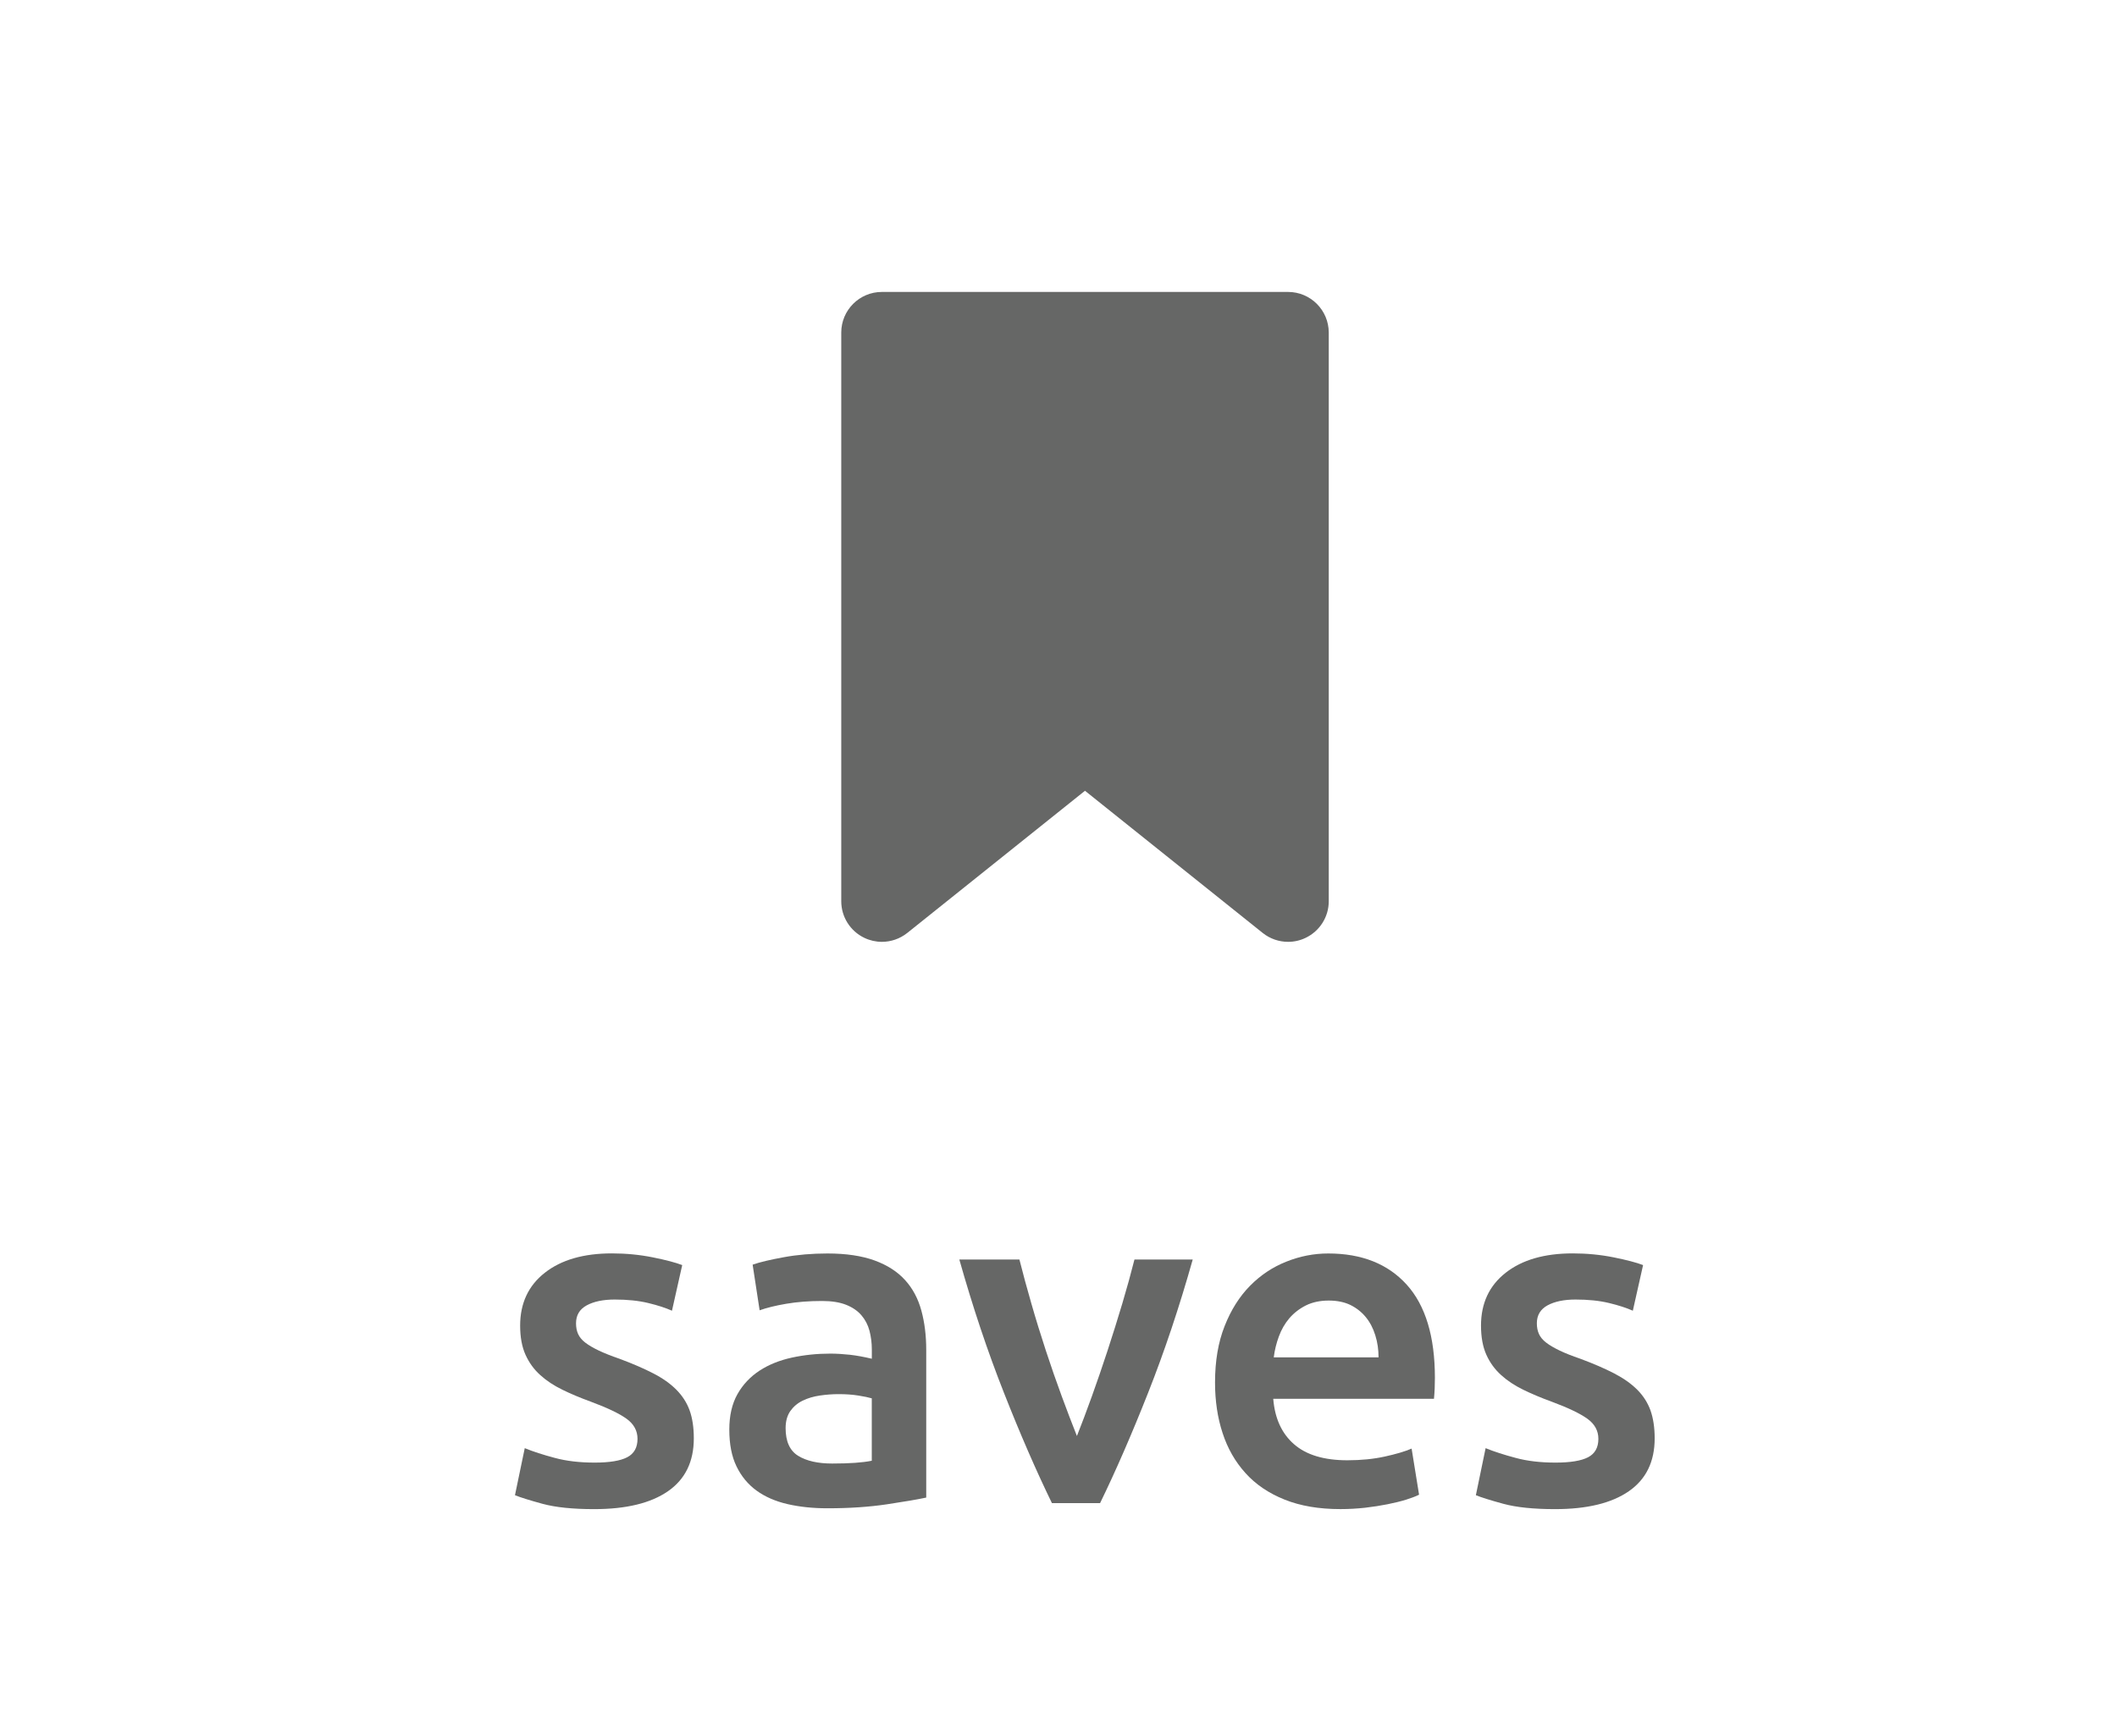 <?xml version="1.0" encoding="utf-8"?>
<!-- Generator: Adobe Illustrator 15.1.0, SVG Export Plug-In . SVG Version: 6.00 Build 0)  -->
<!DOCTYPE svg PUBLIC "-//W3C//DTD SVG 1.1//EN" "http://www.w3.org/Graphics/SVG/1.1/DTD/svg11.dtd">
<svg version="1.1" id="Layer_1" xmlns="http://www.w3.org/2000/svg" xmlns:xlink="http://www.w3.org/1999/xlink" x="0px" y="0px"
	 width="50px" height="41px" viewBox="0 0 50 41" enable-background="new 0 0 50 41" xml:space="preserve">
<g>
	<path fill="#666766" d="M14.045,34.543c0.352,0,0.608-0.042,0.77-0.127c0.161-0.084,0.242-0.229,0.242-0.434
		c0-0.191-0.086-0.349-0.258-0.474c-0.172-0.124-0.457-0.26-0.853-0.407c-0.242-0.088-0.464-0.181-0.666-0.28
		c-0.202-0.099-0.376-0.214-0.522-0.347c-0.147-0.132-0.262-0.291-0.347-0.479c-0.084-0.187-0.126-0.416-0.126-0.688
		c0-0.527,0.194-0.943,0.583-1.248s0.917-0.457,1.584-0.457c0.337,0,0.66,0.032,0.968,0.094c0.308,0.062,0.539,0.123,0.693,0.182
		l-0.242,1.078c-0.146-0.066-0.333-0.127-0.561-0.182c-0.228-0.055-0.492-0.082-0.792-0.082c-0.271,0-0.492,0.046-0.66,0.137
		c-0.169,0.092-0.253,0.233-0.253,0.424c0,0.096,0.016,0.18,0.049,0.253s0.09,0.142,0.17,0.204c0.081,0.062,0.187,0.124,0.319,0.187
		c0.132,0.062,0.293,0.127,0.484,0.192c0.315,0.117,0.583,0.233,0.803,0.347c0.22,0.113,0.402,0.242,0.544,0.385
		c0.143,0.144,0.248,0.307,0.314,0.489c0.066,0.184,0.099,0.404,0.099,0.66c0,0.551-0.203,0.967-0.61,1.249
		s-0.988,0.423-1.744,0.423c-0.506,0-0.913-0.042-1.221-0.126c-0.308-0.084-0.524-0.152-0.649-0.203l0.231-1.111
		c0.198,0.081,0.434,0.157,0.709,0.23C13.38,34.507,13.693,34.543,14.045,34.543z"/>
	<path fill="#666766" d="M19.545,29.604c0.44,0,0.81,0.056,1.111,0.165c0.301,0.11,0.541,0.265,0.72,0.463
		c0.18,0.197,0.308,0.438,0.385,0.72c0.077,0.283,0.115,0.593,0.115,0.93v3.487c-0.205,0.044-0.515,0.097-0.929,0.159
		c-0.415,0.062-0.882,0.094-1.402,0.094c-0.345,0-0.66-0.033-0.946-0.099c-0.286-0.066-0.53-0.173-0.731-0.319
		s-0.359-0.337-0.473-0.572c-0.114-0.234-0.17-0.524-0.17-0.869c0-0.33,0.064-0.608,0.192-0.836
		c0.128-0.227,0.303-0.412,0.522-0.556c0.22-0.143,0.475-0.245,0.765-0.308s0.592-0.094,0.908-0.094c0.146,0,0.3,0.01,0.462,0.027
		c0.161,0.019,0.333,0.05,0.517,0.094v-0.22c0-0.154-0.019-0.301-0.055-0.44c-0.037-0.139-0.101-0.262-0.192-0.368
		c-0.092-0.106-0.213-0.188-0.363-0.247s-0.339-0.089-0.566-0.089c-0.308,0-0.59,0.022-0.847,0.066
		c-0.257,0.044-0.466,0.096-0.627,0.154l-0.165-1.078c0.168-0.059,0.414-0.117,0.737-0.176S19.178,29.604,19.545,29.604z
		 M19.655,34.565c0.411,0,0.722-0.022,0.935-0.066v-1.474c-0.074-0.022-0.18-0.044-0.319-0.066s-0.293-0.033-0.462-0.033
		c-0.146,0-0.295,0.011-0.445,0.033c-0.15,0.022-0.286,0.062-0.407,0.121s-0.218,0.142-0.292,0.247
		c-0.073,0.106-0.11,0.24-0.11,0.401c0,0.315,0.099,0.534,0.297,0.655C19.05,34.505,19.318,34.565,19.655,34.565z"/>
	<path fill="#666766" d="M24.845,35.5c-0.368-0.755-0.746-1.622-1.132-2.602c-0.387-0.979-0.738-2.029-1.055-3.151h1.419
		c0.081,0.322,0.175,0.669,0.282,1.039c0.106,0.371,0.221,0.741,0.342,1.111s0.247,0.729,0.375,1.078s0.249,0.662,0.359,0.94
		c0.11-0.278,0.229-0.592,0.354-0.94s0.249-0.708,0.37-1.078s0.237-0.74,0.348-1.111c0.11-0.37,0.206-0.717,0.287-1.039h1.376
		c-0.316,1.122-0.668,2.173-1.055,3.151c-0.387,0.979-0.765,1.847-1.133,2.602H24.845z"/>
	<path fill="#666766" d="M28.697,32.651c0-0.507,0.075-0.95,0.226-1.331c0.15-0.382,0.351-0.699,0.6-0.952s0.535-0.443,0.858-0.571
		c0.322-0.129,0.652-0.193,0.99-0.193c0.792,0,1.409,0.246,1.854,0.737c0.443,0.491,0.665,1.225,0.665,2.2
		c0,0.073-0.002,0.156-0.005,0.247c-0.004,0.092-0.01,0.175-0.017,0.248h-3.796c0.037,0.462,0.2,0.819,0.49,1.072
		c0.289,0.253,0.709,0.38,1.26,0.38c0.322,0,0.617-0.029,0.885-0.088s0.479-0.121,0.633-0.188l0.176,1.089
		c-0.073,0.037-0.174,0.075-0.302,0.116c-0.129,0.04-0.275,0.076-0.44,0.109s-0.343,0.061-0.533,0.083
		c-0.191,0.021-0.386,0.032-0.583,0.032c-0.507,0-0.946-0.075-1.32-0.225c-0.374-0.15-0.683-0.359-0.924-0.628
		c-0.242-0.268-0.422-0.583-0.539-0.945C28.756,33.481,28.697,33.084,28.697,32.651z M32.559,32.057
		c0-0.183-0.025-0.357-0.077-0.522c-0.051-0.165-0.126-0.308-0.225-0.429c-0.1-0.121-0.221-0.216-0.363-0.286
		c-0.144-0.069-0.313-0.104-0.512-0.104c-0.205,0-0.385,0.039-0.539,0.115c-0.153,0.077-0.284,0.179-0.391,0.303
		c-0.106,0.125-0.188,0.268-0.247,0.429c-0.06,0.162-0.1,0.327-0.121,0.495H32.559z"/>
	<path fill="#666766" d="M36.739,34.543c0.352,0,0.608-0.042,0.77-0.127c0.161-0.084,0.242-0.229,0.242-0.434
		c0-0.191-0.086-0.349-0.259-0.474c-0.172-0.124-0.456-0.26-0.852-0.407c-0.242-0.088-0.464-0.181-0.666-0.28
		c-0.202-0.099-0.376-0.214-0.522-0.347c-0.146-0.132-0.263-0.291-0.347-0.479c-0.084-0.187-0.126-0.416-0.126-0.688
		c0-0.527,0.194-0.943,0.583-1.248s0.916-0.457,1.584-0.457c0.337,0,0.66,0.032,0.968,0.094c0.308,0.062,0.539,0.123,0.693,0.182
		l-0.242,1.078c-0.147-0.066-0.334-0.127-0.562-0.182s-0.491-0.082-0.792-0.082c-0.271,0-0.491,0.046-0.66,0.137
		c-0.168,0.092-0.253,0.233-0.253,0.424c0,0.096,0.017,0.18,0.05,0.253s0.09,0.142,0.171,0.204c0.08,0.062,0.187,0.124,0.318,0.187
		s0.294,0.127,0.484,0.192c0.315,0.117,0.583,0.233,0.803,0.347s0.401,0.242,0.545,0.385c0.143,0.144,0.247,0.307,0.313,0.489
		c0.065,0.184,0.099,0.404,0.099,0.66c0,0.551-0.203,0.967-0.61,1.249s-0.988,0.423-1.743,0.423c-0.506,0-0.913-0.042-1.222-0.126
		c-0.308-0.084-0.524-0.152-0.648-0.203l0.23-1.111c0.198,0.081,0.435,0.157,0.71,0.23C36.073,34.507,36.387,34.543,36.739,34.543z"
		/>
</g>
<path fill="#666766" d="M30.422,6.895h-9.594c-0.53,0-0.959,0.43-0.959,0.959v13.431c0,0.369,0.211,0.704,0.544,0.864
	c0.131,0.063,0.274,0.095,0.415,0.095c0.214,0,0.425-0.071,0.6-0.21l4.197-3.358l4.198,3.358c0.174,0.139,0.386,0.21,0.6,0.21
	c0.142,0,0.283-0.031,0.415-0.095c0.333-0.16,0.545-0.495,0.545-0.864V7.854C31.382,7.324,30.952,6.895,30.422,6.895z"/>
</svg>
